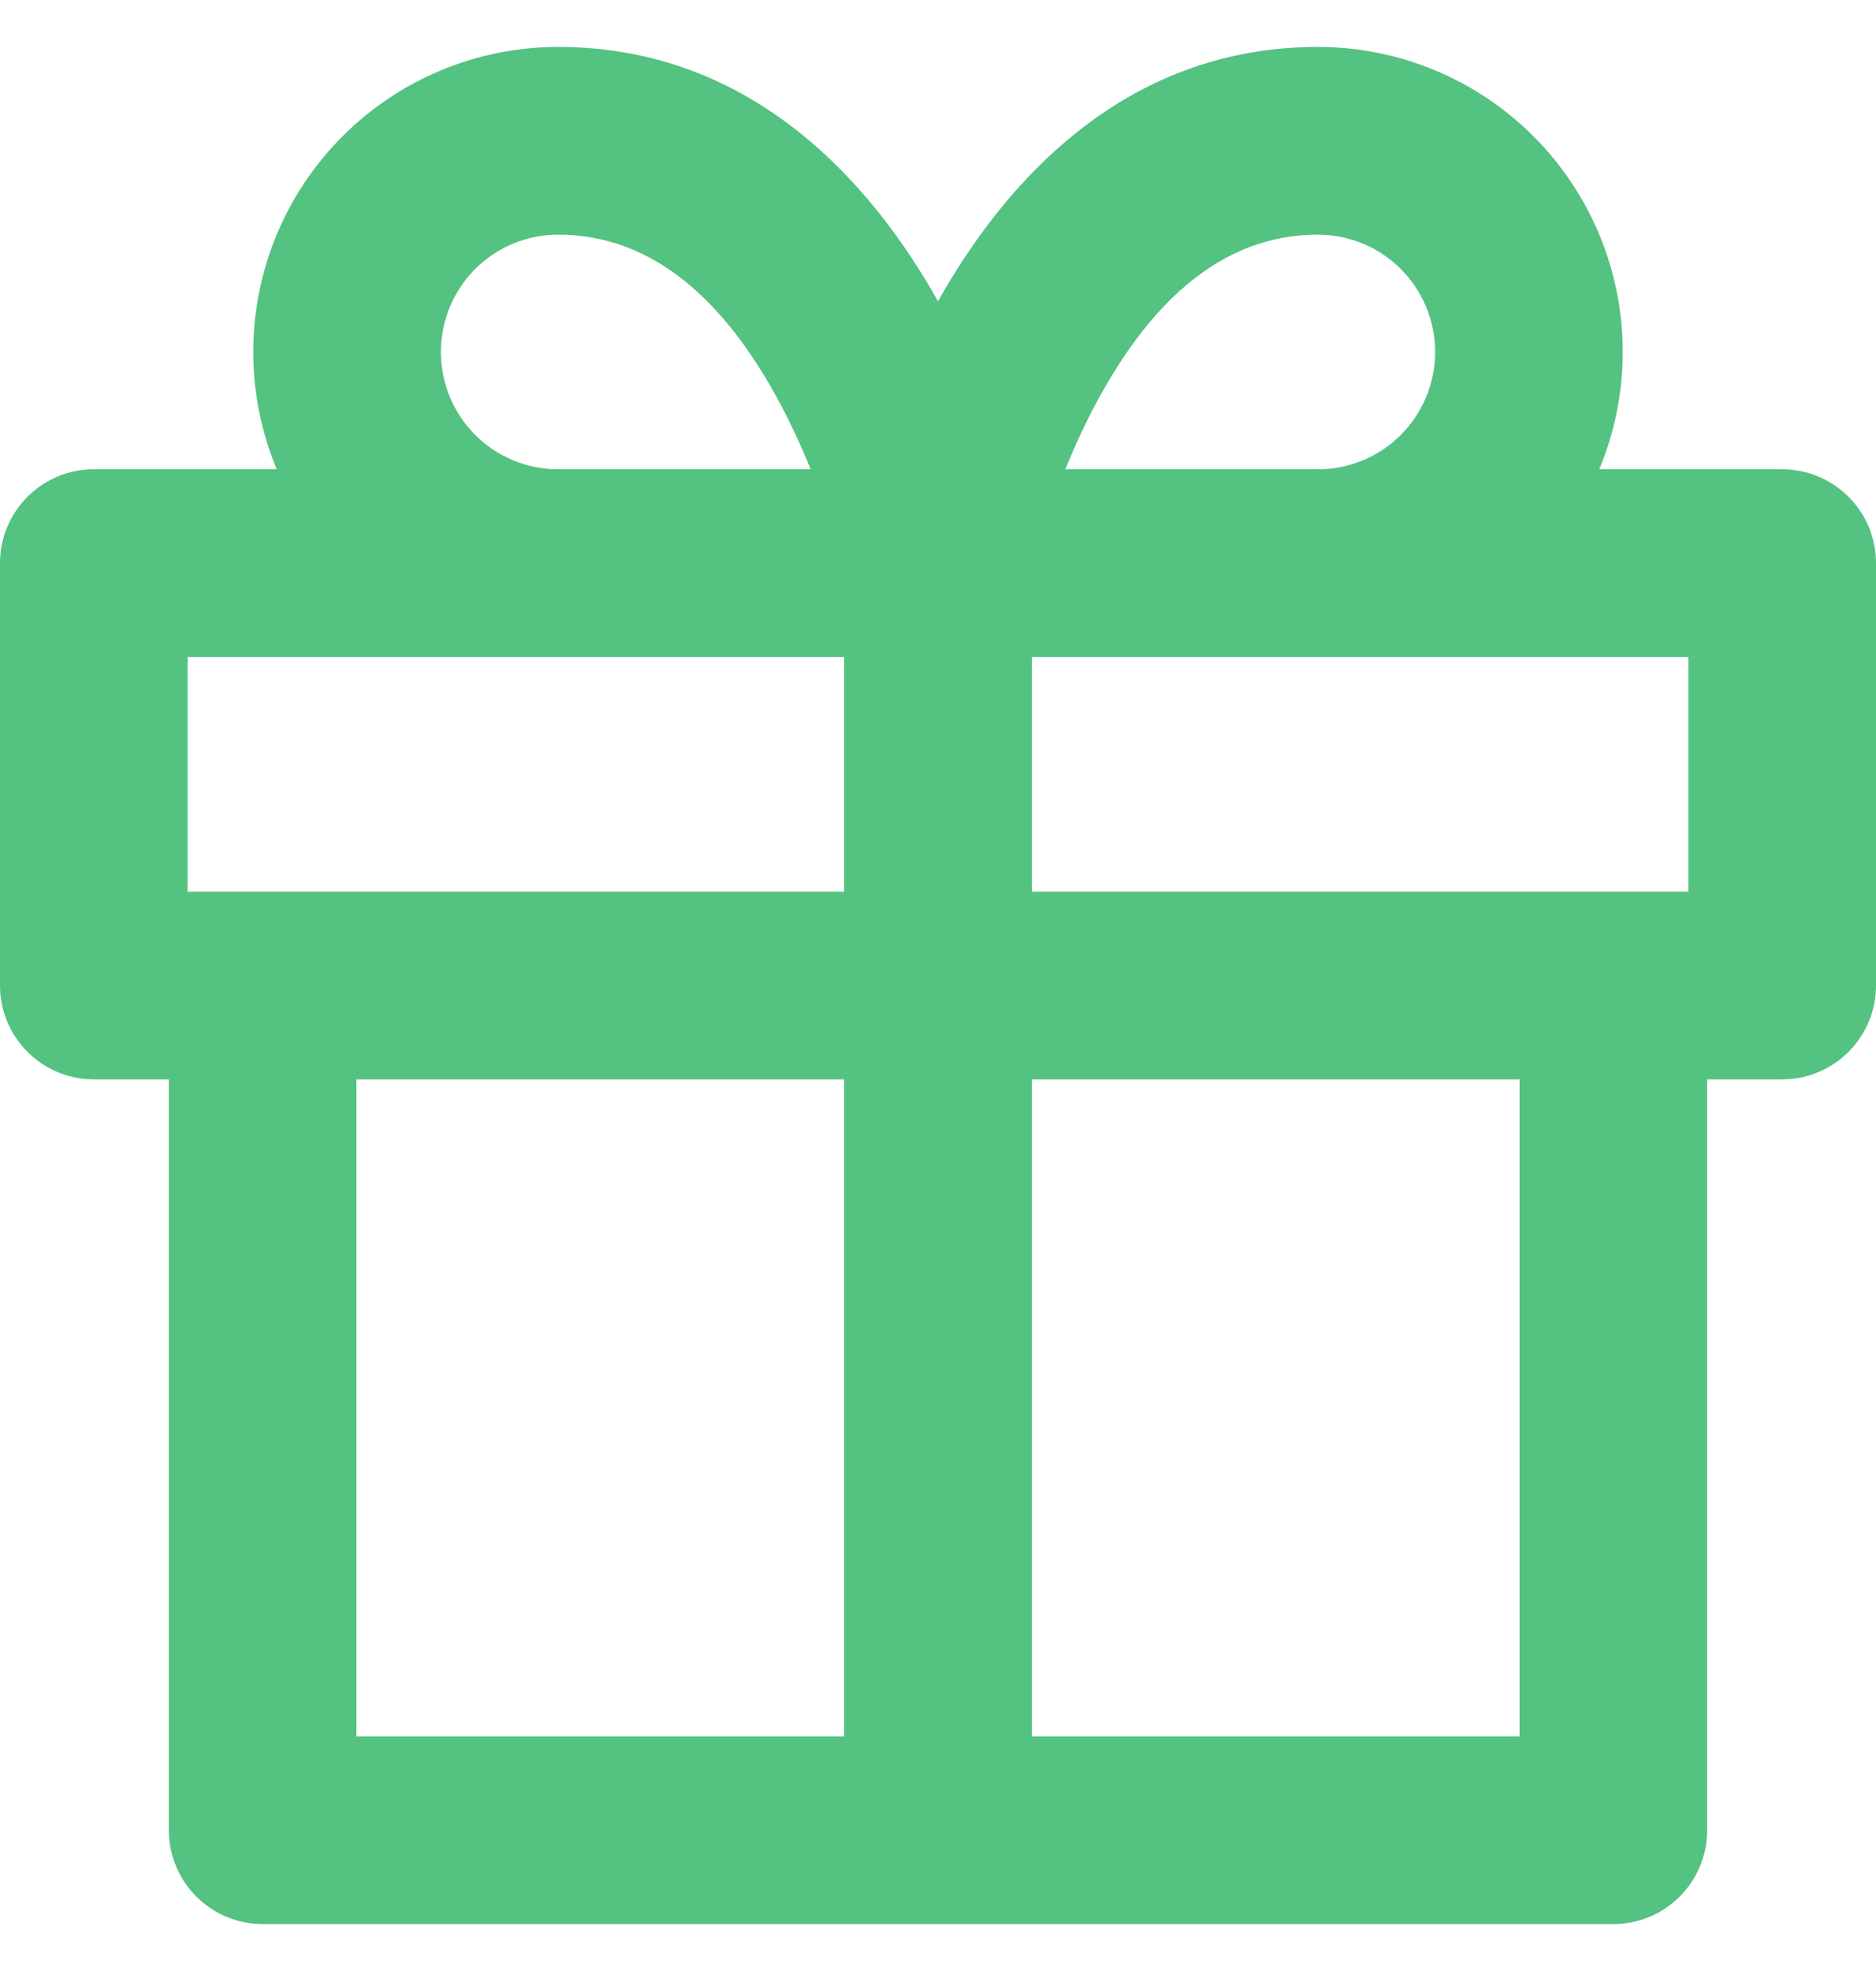 <svg width="20" height="21" viewBox="0 0 20 21" fill="none" xmlns="http://www.w3.org/2000/svg">
<path fill-rule="evenodd" clip-rule="evenodd" d="M5.95 2.5C5.618 2.5 5.301 2.632 5.066 2.866C4.832 3.101 4.7 3.418 4.7 3.75C4.7 4.082 4.832 4.399 5.066 4.634C5.301 4.868 5.618 5 5.95 5H8.642C8.543 4.754 8.423 4.492 8.28 4.232C7.72 3.213 6.969 2.5 5.95 2.5ZM9 7V9.5H2V7H9ZM2.95 5C2.787 4.608 2.7 4.183 2.7 3.75C2.7 2.888 3.042 2.061 3.652 1.452C4.261 0.842 5.088 0.5 5.95 0.5C8.048 0.5 9.315 1.989 10 3.21C10.685 1.989 11.953 0.5 14.05 0.5C14.912 0.5 15.739 0.842 16.348 1.452C16.958 2.061 17.3 2.888 17.3 3.75C17.3 4.183 17.213 4.608 17.05 5H19C19.552 5 20 5.448 20 6V10.5C20 11.052 19.552 11.5 19 11.5H18.2V19.5C18.2 20.052 17.752 20.5 17.2 20.5H2.8C2.248 20.5 1.8 20.052 1.8 19.5V11.5H1C0.448 11.5 0 11.052 0 10.5V6C0 5.448 0.448 5 1 5H2.95ZM3.8 11.5V18.5H9V11.5H3.8ZM11 11.5V18.5H16.2V11.5H11ZM18 9.5H11V7H18V9.5ZM14.05 5C14.382 5 14.7 4.868 14.934 4.634C15.168 4.399 15.3 4.082 15.3 3.75C15.3 3.418 15.168 3.101 14.934 2.866C14.7 2.632 14.382 2.5 14.05 2.5C13.031 2.5 12.28 3.213 11.72 4.232C11.577 4.492 11.457 4.754 11.358 5H14.05Z" fill="#54C280"/>
</svg>
